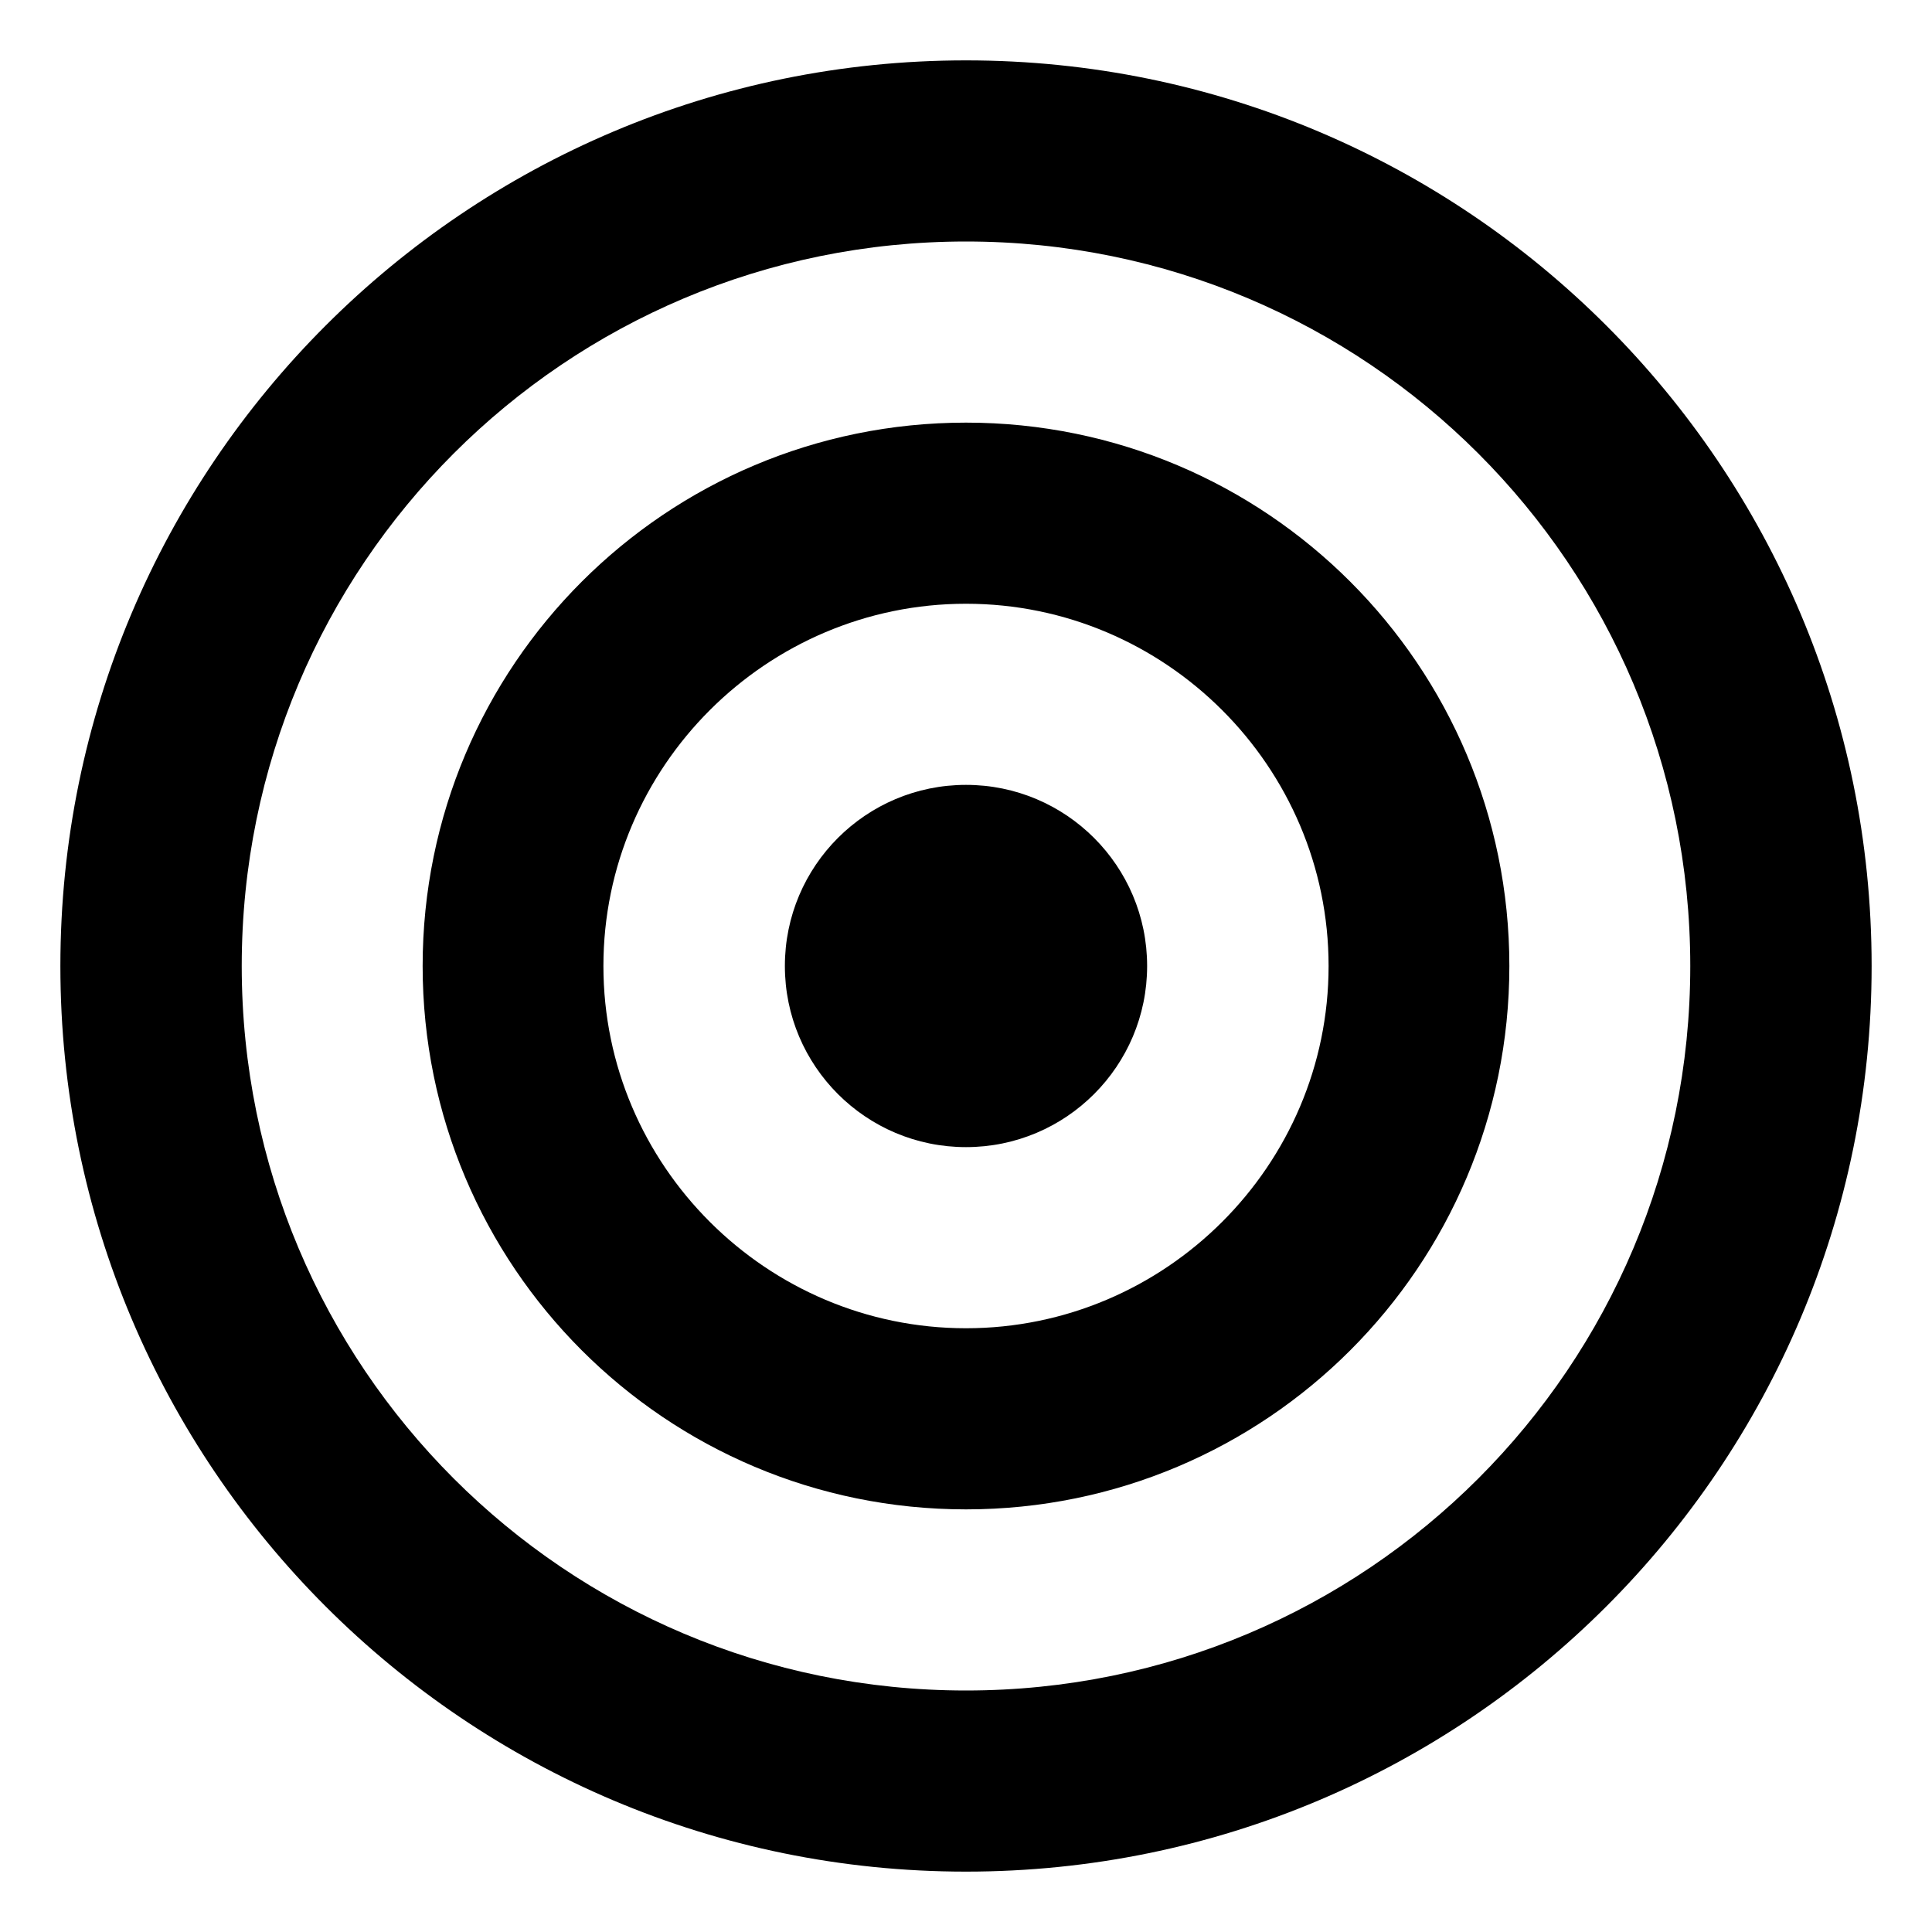 <svg xmlns="http://www.w3.org/2000/svg" viewBox="0 0 512 512"><!-- Font Awesome Pro 6.0.0-alpha2 by @fontawesome - https://fontawesome.com License - https://fontawesome.com/license (Commercial License) --><path d="M256 112C176.441 112 112.004 176.406 112.004 256S176.441 400 256 400S399.996 335.594 399.996 256S335.559 112 256 112ZM256 352C203.145 352 159.91 308.875 159.91 256S203.145 160 256 160S352.09 203.125 352.09 256S308.855 352 256 352ZM256 16C123.461 16 16 123.418 16 256C16 388.578 123.461 496 256 496S496 388.578 496 256C496 123.418 388.539 16 256 16ZM256 448C149.857 448 64.061 362.172 64.061 256S149.857 64 256 64S447.939 149.828 447.939 256S362.143 448 256 448ZM256 208C229.49 208 208 229.492 208 256S229.49 304 256 304S304 282.508 304 256S282.51 208 256 208Z"/></svg>